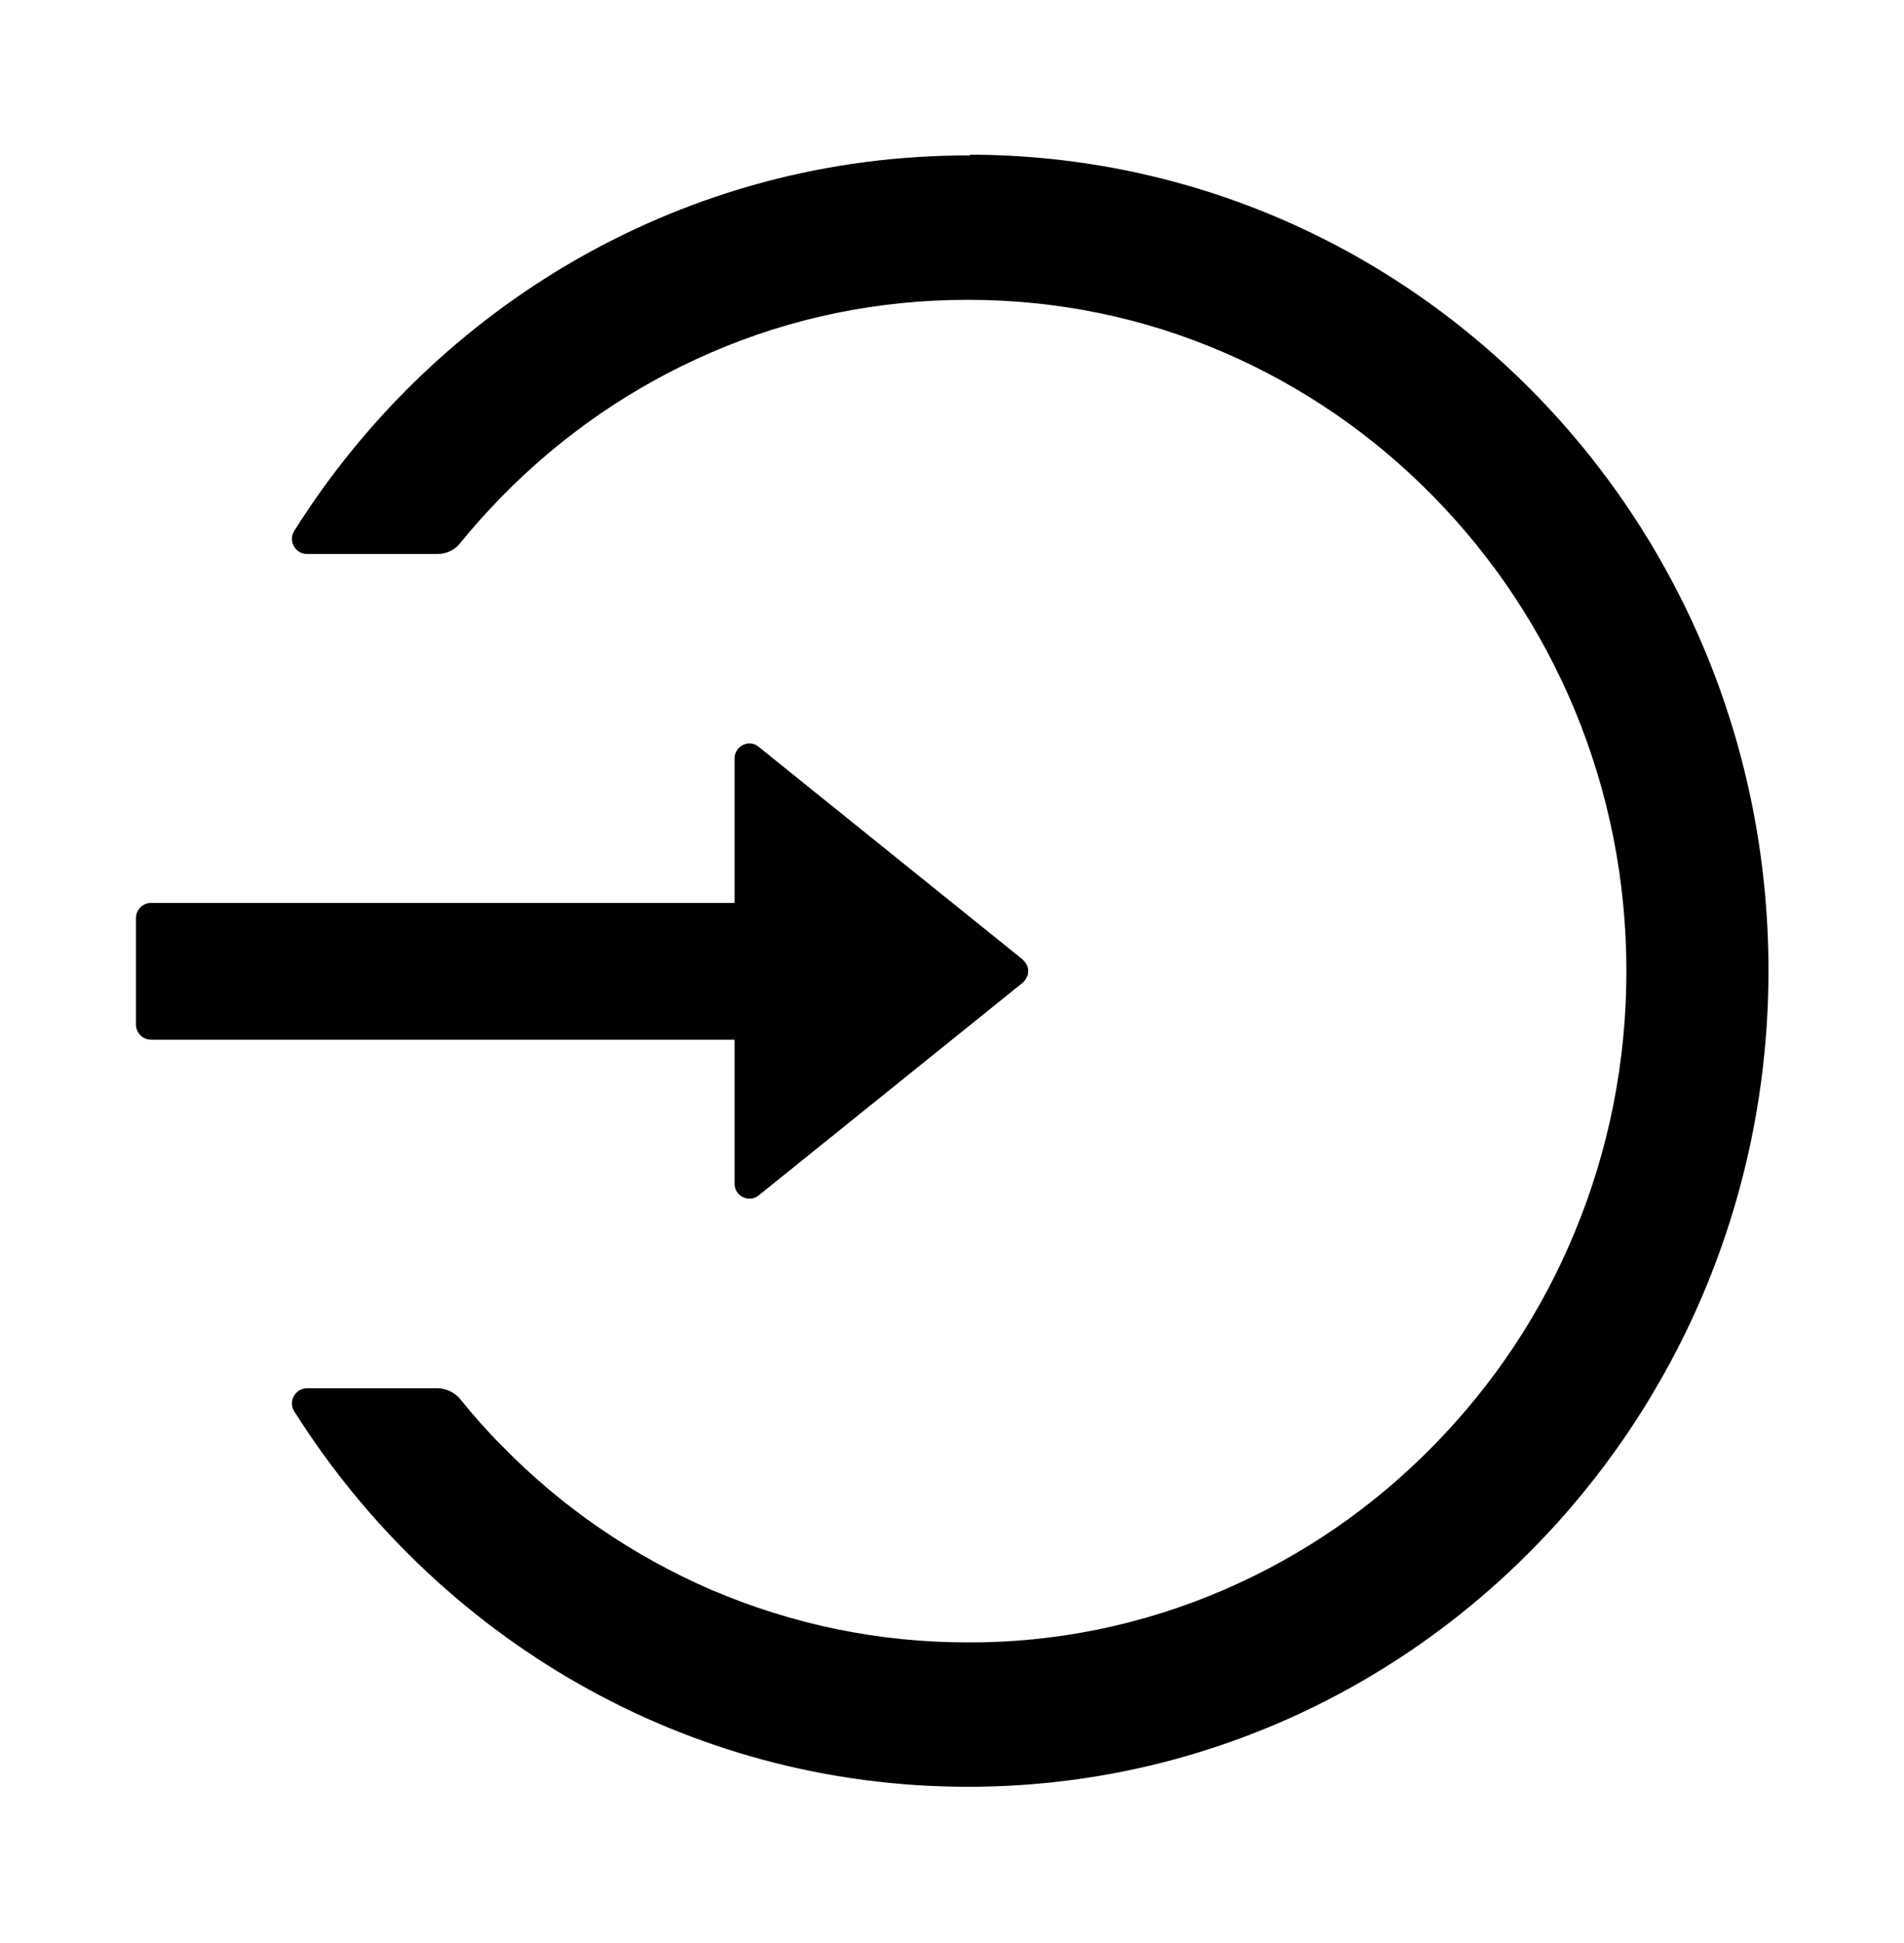 <?xml version="1.0" encoding="UTF-8"?>
<svg id="Layer_1" data-name="Layer 1" xmlns="http://www.w3.org/2000/svg" viewBox="0 0 50 51">
  <path d="M19.29,31.08v-3.79H3.96c-.21,0-.39-.18-.39-.4v-2.79c0-.22.18-.4.39-.4h15.33v-3.79c0-.33.38-.52.63-.31l6.93,5.58s.08.08.11.14c.03.05.04.11.04.17s-.01.12-.04.17c-.03.05-.06.1-.11.14l-6.93,5.58c-.25.2-.63.02-.63-.31ZM25.47,4.08c-7.45-.02-14,3.91-17.74,9.85-.17.26.02.61.33.61h3.43c.23,0,.45-.1.6-.29.34-.42.71-.83,1.09-1.22,1.59-1.62,3.44-2.89,5.5-3.78,2.13-.92,4.39-1.38,6.73-1.38s4.6.46,6.73,1.38c2.06.89,3.91,2.16,5.5,3.78s2.84,3.51,3.71,5.6c.9,2.17,1.36,4.48,1.36,6.86s-.46,4.69-1.36,6.86c-.87,2.1-2.12,3.98-3.71,5.6-1.59,1.62-3.44,2.89-5.5,3.78-2.13.92-4.42,1.39-6.73,1.38-2.34,0-4.6-.47-6.73-1.38-2.06-.89-3.93-2.17-5.5-3.78-.39-.39-.75-.8-1.09-1.22-.15-.18-.37-.29-.6-.29h-3.43c-.31,0-.5.35-.33.61,3.74,5.92,10.26,9.85,17.69,9.85,11.53,0,20.9-9.47,21.02-21.2.12-11.92-9.26-21.61-20.96-21.64Z"/>
</svg>
